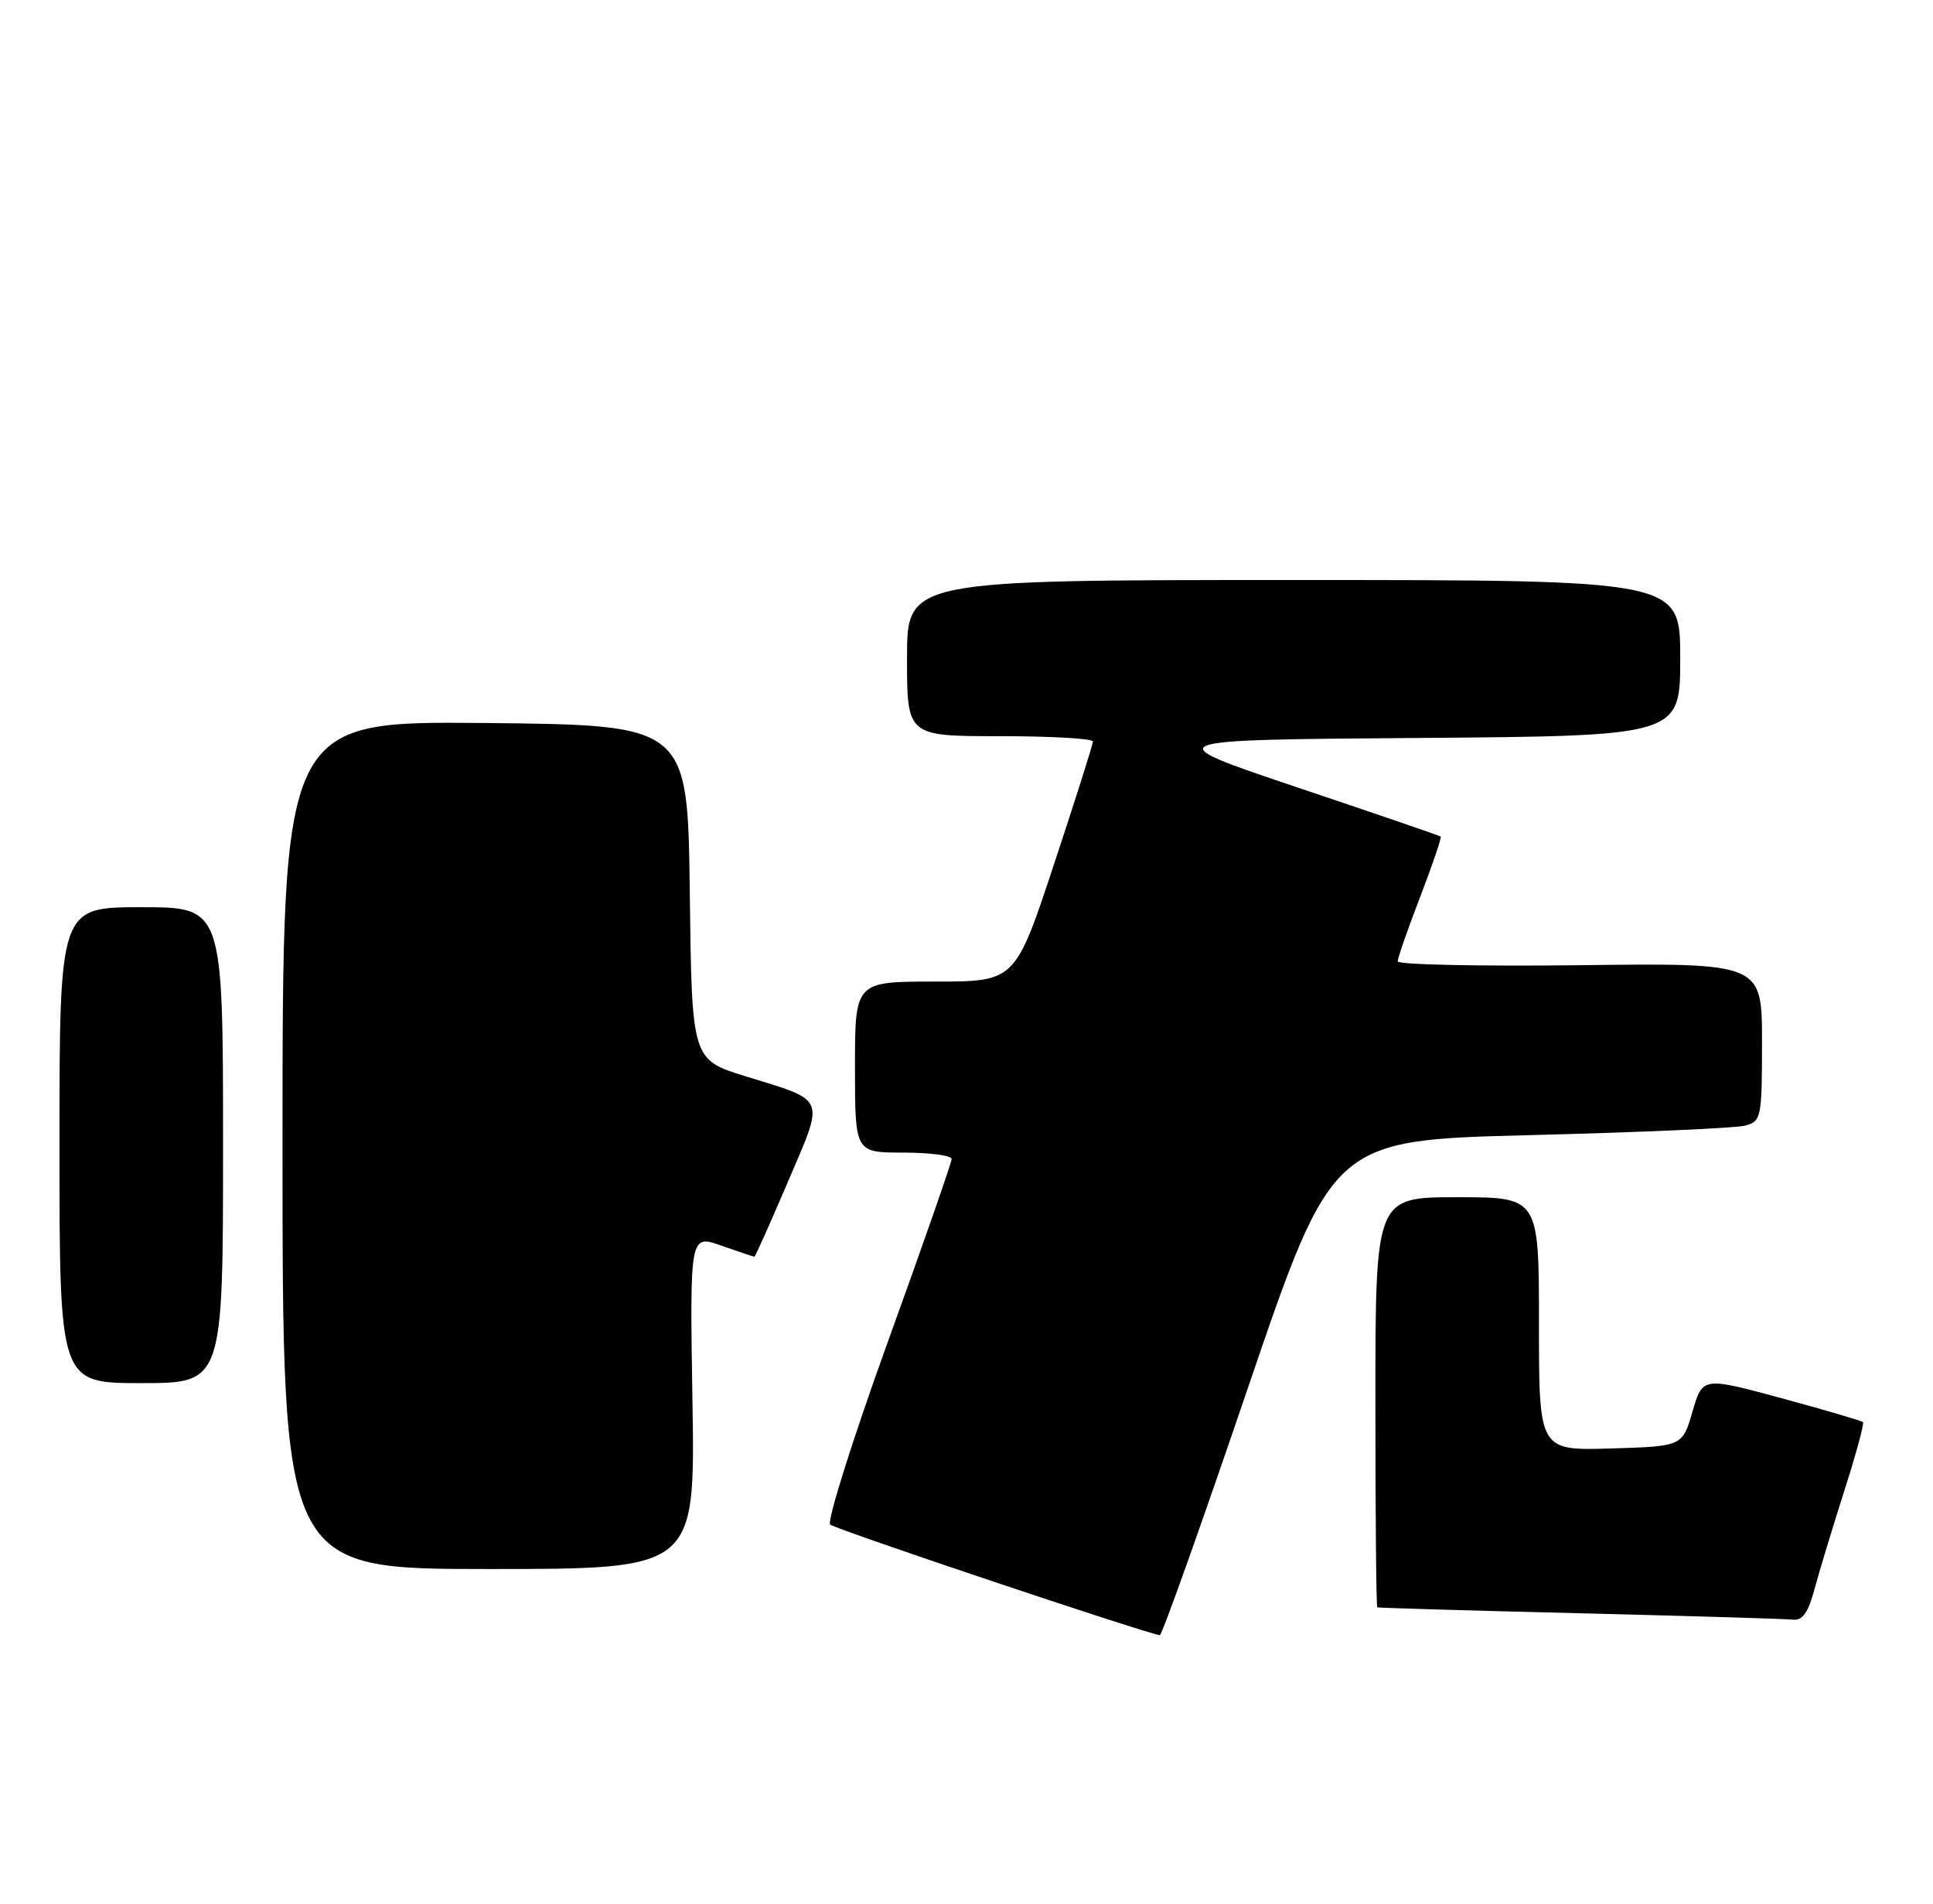<?xml version="1.0" encoding="UTF-8" standalone="no"?>
<!DOCTYPE svg PUBLIC "-//W3C//DTD SVG 1.1//EN" "http://www.w3.org/Graphics/SVG/1.1/DTD/svg11.dtd" >
<svg xmlns="http://www.w3.org/2000/svg" xmlns:xlink="http://www.w3.org/1999/xlink" version="1.1" viewBox="0 0 260 256">
 <g >
 <path fill="currentColor"
d=" M 167.85 186.65 C 179.21 153.32 179.21 153.32 205.85 152.65 C 220.51 152.28 233.51 151.71 234.75 151.37 C 236.90 150.79 237.00 150.31 237.00 140.13 C 237.00 129.50 237.00 129.50 212.50 129.80 C 199.03 129.96 188.00 129.73 188.00 129.28 C 188.00 128.82 189.36 124.92 191.03 120.59 C 192.69 116.26 193.93 112.62 193.78 112.50 C 193.63 112.37 184.95 109.40 174.50 105.89 C 155.50 99.50 155.50 99.50 190.75 99.24 C 226.00 98.97 226.00 98.97 226.00 88.49 C 226.00 78.00 226.00 78.00 174.00 78.00 C 122.00 78.00 122.00 78.00 122.00 88.50 C 122.00 99.00 122.00 99.00 134.50 99.00 C 141.38 99.00 147.00 99.32 147.00 99.72 C 147.00 100.11 144.65 107.54 141.77 116.22 C 136.55 132.00 136.55 132.00 125.77 132.00 C 115.00 132.00 115.00 132.00 115.00 143.50 C 115.00 155.00 115.00 155.00 121.50 155.00 C 125.08 155.00 128.00 155.39 128.00 155.86 C 128.00 156.33 124.14 167.41 119.41 180.47 C 114.69 193.54 111.21 204.59 111.66 205.02 C 112.31 205.64 153.68 219.52 156.00 219.90 C 156.28 219.95 161.61 204.98 167.85 186.65 Z  M 244.05 213.75 C 244.68 211.41 246.48 205.47 248.05 200.54 C 249.63 195.62 250.77 191.43 250.58 191.25 C 250.39 191.06 245.46 189.61 239.63 188.03 C 229.01 185.16 229.01 185.16 227.65 189.83 C 226.29 194.50 226.29 194.50 216.65 194.79 C 207.00 195.07 207.00 195.07 207.00 178.04 C 207.00 161.00 207.00 161.00 196.00 161.00 C 185.00 161.00 185.00 161.00 185.00 188.50 C 185.00 203.62 185.11 216.07 185.25 216.15 C 185.39 216.23 197.65 216.59 212.50 216.95 C 227.35 217.32 240.27 217.70 241.21 217.81 C 242.44 217.95 243.24 216.81 244.05 213.75 Z  M 93.14 188.51 C 92.78 166.01 92.78 166.01 97.02 167.51 C 99.35 168.33 101.35 169.00 101.47 169.00 C 101.58 169.00 103.62 164.46 105.99 158.90 C 110.94 147.31 111.28 148.14 100.28 144.74 C 93.05 142.50 93.05 142.50 92.78 120.00 C 92.50 97.50 92.50 97.50 65.25 97.23 C 38.00 96.97 38.00 96.97 38.00 153.98 C 38.00 211.00 38.00 211.00 65.75 211.00 C 93.50 211.00 93.50 211.00 93.14 188.51 Z  M 30.00 154.00 C 30.00 122.00 30.00 122.00 19.00 122.00 C 8.00 122.00 8.00 122.00 8.00 154.00 C 8.00 186.00 8.00 186.00 19.00 186.00 C 30.00 186.00 30.00 186.00 30.00 154.00 Z "/>
</g>
</svg>